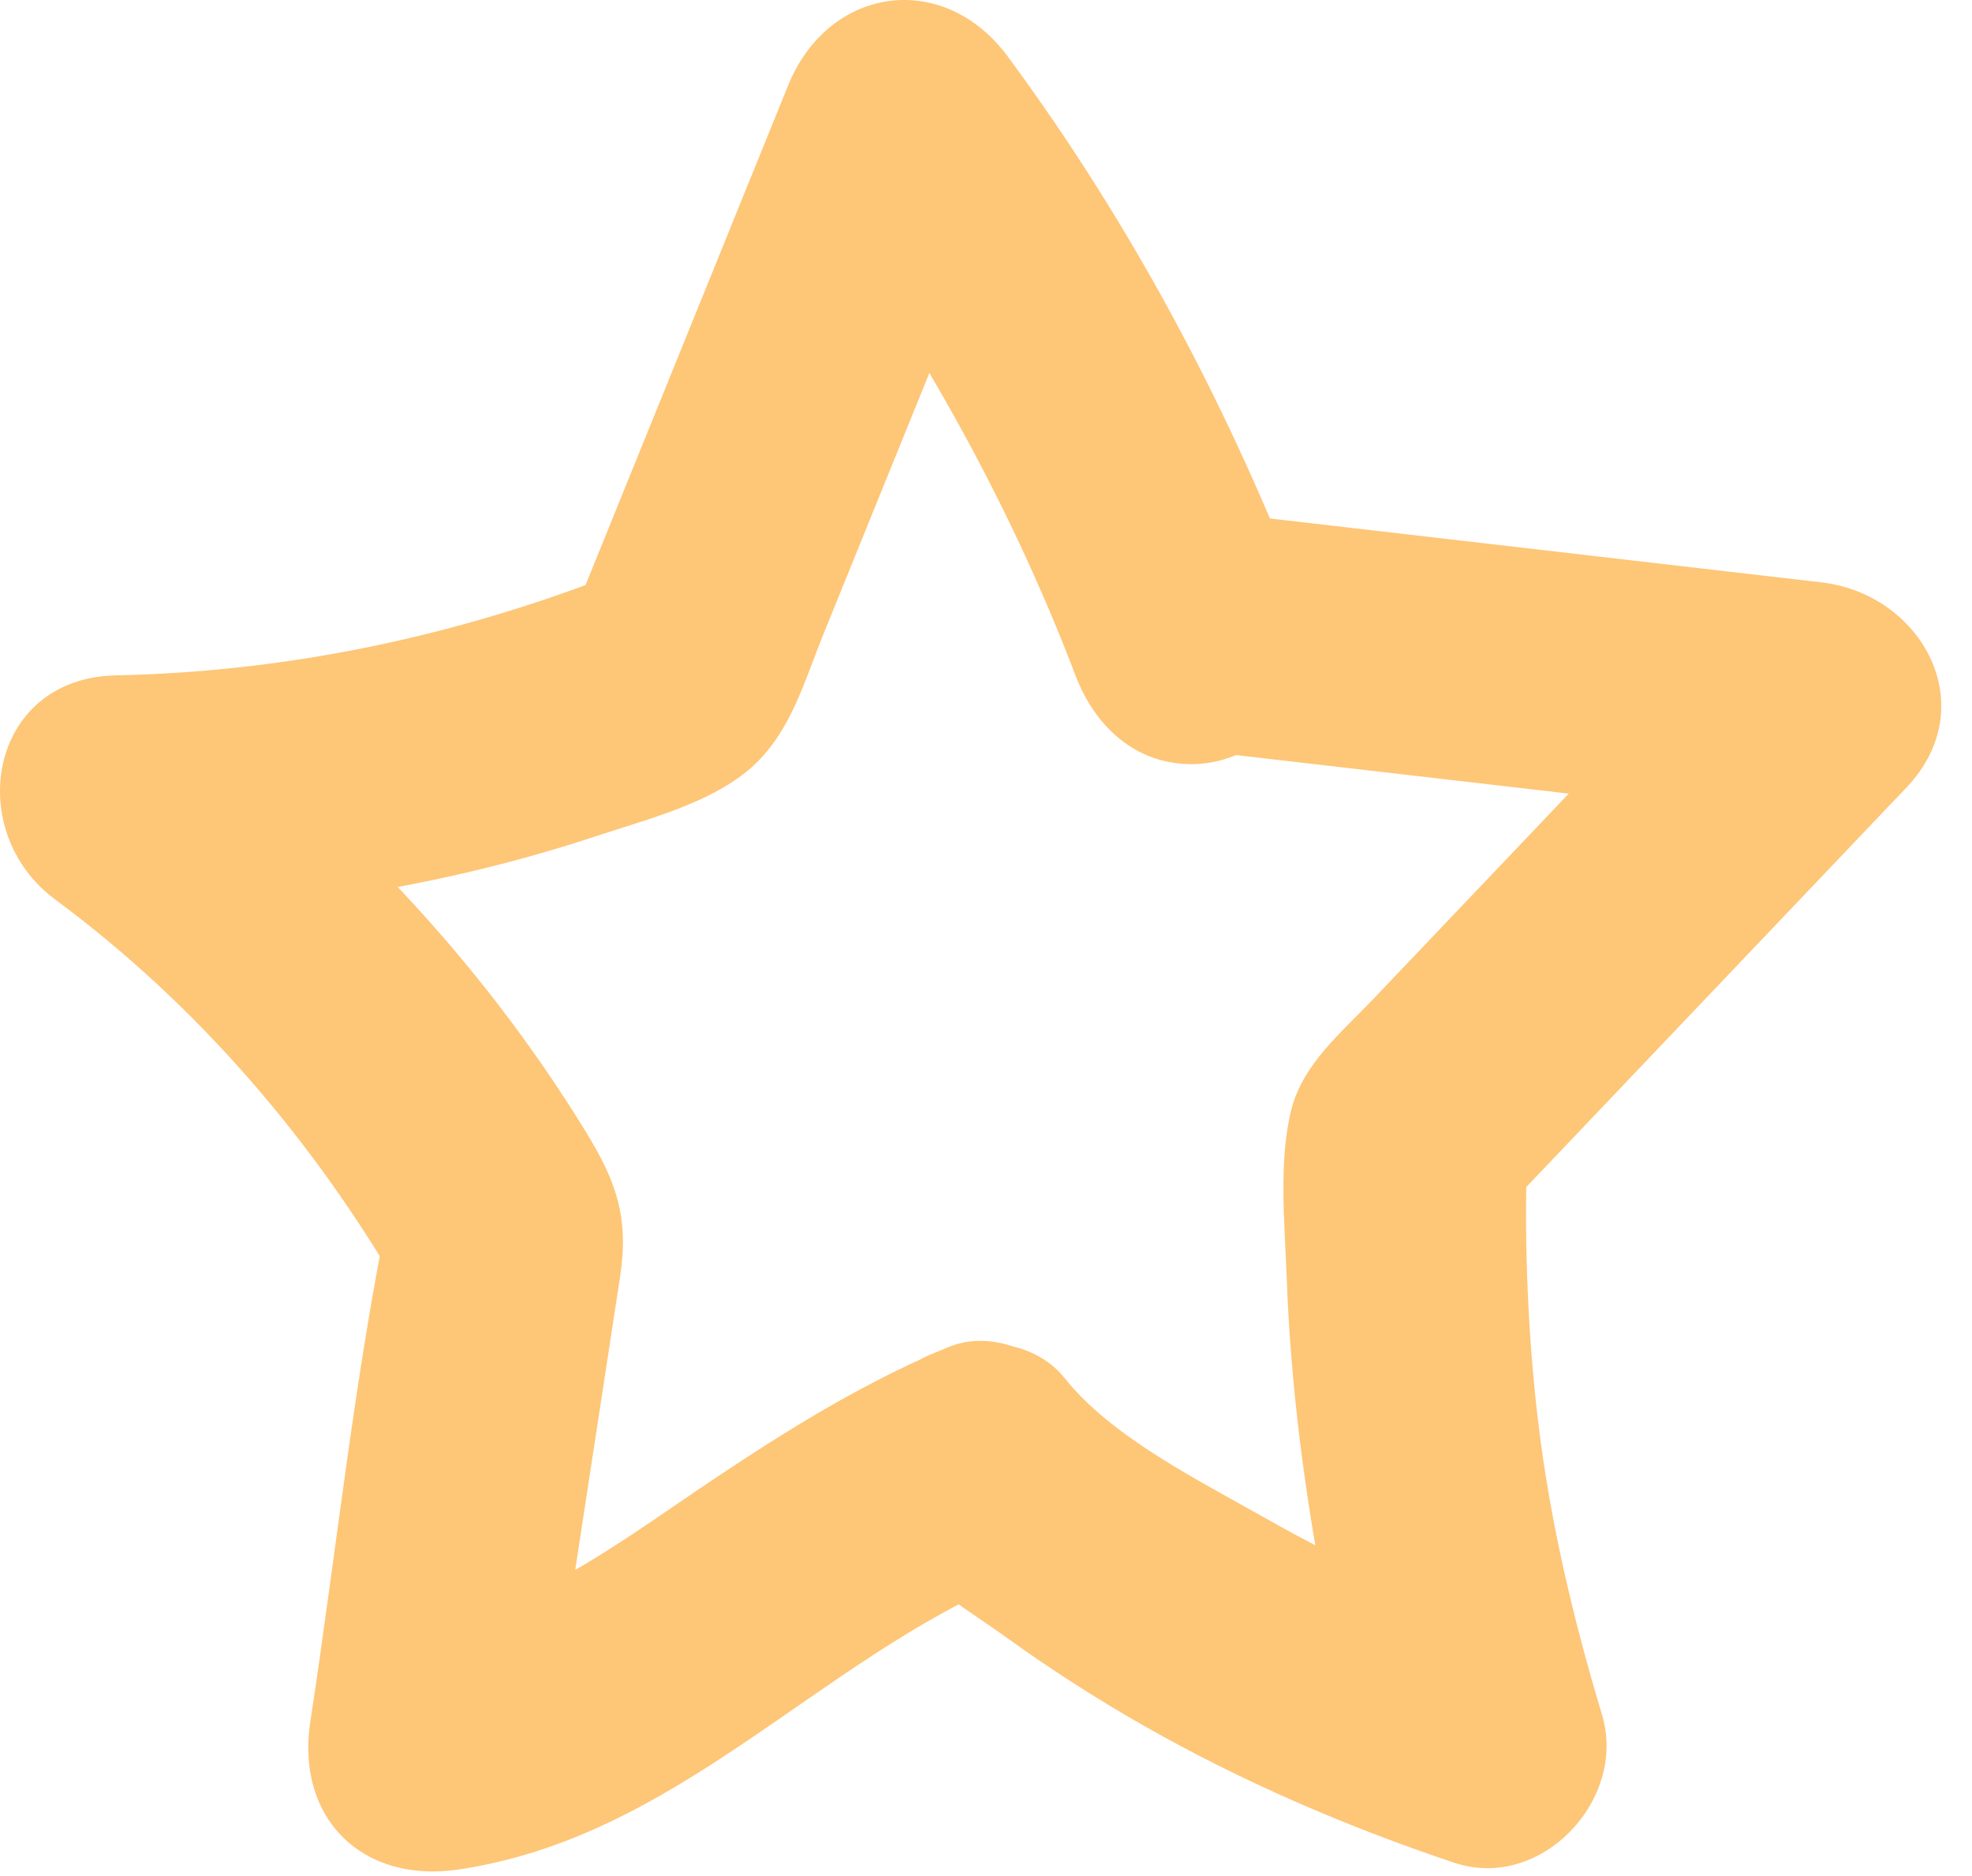 <svg width="41" height="39" viewBox="0 0 41 39" fill="none" xmlns="http://www.w3.org/2000/svg">
<g clip-path="url(#clip0_8_352)">
<path d="M19.706 28.009C17.55 28.915 15.695 30.159 13.773 31.473C12.03 32.665 10.319 33.731 8.198 34.044L11.273 37.119C11.641 34.715 12.009 32.311 12.377 29.907C12.549 28.785 12.721 27.663 12.892 26.541C13.082 25.299 12.809 24.549 12.166 23.504C9.953 19.906 7.055 16.887 3.67 14.381L2.408 19.04C4.741 18.991 7.08 18.722 9.359 18.217C10.391 17.989 11.411 17.708 12.414 17.376C13.484 17.021 14.84 16.684 15.675 15.907C16.451 15.183 16.731 14.143 17.119 13.185L18.42 9.978L21.208 3.106L16.638 3.703C18.989 6.887 20.955 10.348 22.364 14.05C22.762 15.093 23.6 15.886 24.775 15.886C25.83 15.886 26.954 15.115 27.186 14.05L27.249 13.761L24.838 15.597L37.867 17.106L36.1 12.838C34.383 14.642 32.667 16.445 30.95 18.249C30.149 19.09 29.348 19.932 28.547 20.774C27.897 21.457 27.086 22.12 26.847 23.071C26.578 24.141 26.713 25.472 26.752 26.567C26.792 27.668 26.883 28.765 27.015 29.859C27.308 32.276 27.784 34.645 28.486 36.977L31.562 33.901C29.733 33.289 27.991 32.517 26.314 31.563C24.966 30.796 23.116 29.884 22.138 28.652C21.298 27.594 19.48 27.774 18.602 28.652C17.557 29.697 17.76 31.127 18.602 32.188C19.185 32.922 20.162 33.491 20.917 34.035C21.841 34.701 22.8 35.317 23.79 35.88C25.831 37.042 28.006 37.977 30.233 38.723C32.038 39.327 33.839 37.411 33.308 35.647C32.715 33.68 32.237 31.666 31.988 29.625C31.864 28.61 31.789 27.588 31.752 26.567C31.735 26.095 31.727 25.623 31.728 25.151C31.729 24.836 31.733 24.522 31.742 24.207C31.682 24.364 31.667 24.391 31.695 24.288L31.053 25.391C33.913 22.385 36.774 19.38 39.635 16.374C41.249 14.679 39.958 12.348 37.867 12.106L24.838 10.597C23.812 10.478 22.64 11.454 22.427 12.432L22.364 12.721H27.186C25.617 8.601 23.576 4.728 20.956 1.179C19.612 -0.641 17.223 -0.286 16.386 1.776L11.741 13.23L12.383 12.127L12.103 12.407L13.206 11.764C9.746 13.17 6.144 13.961 2.408 14.04C-0.24 14.096 -0.77 17.28 1.147 18.699C4.11 20.892 6.535 23.724 8.371 26.909L8.119 24.983C7.377 28.534 7.001 32.203 6.452 35.79C6.145 37.796 7.53 39.16 9.527 38.865C14.08 38.193 16.974 34.536 21.035 32.831C22.279 32.308 23.172 31.177 22.781 29.755C22.459 28.582 20.958 27.483 19.706 28.009Z" fill="#FEC677"/>
</g>
<defs>
<clipPath id="clip0_8_352">
<rect width="40.361" height="38.905" fill="white"/>
</clipPath>
</defs>
</svg>
